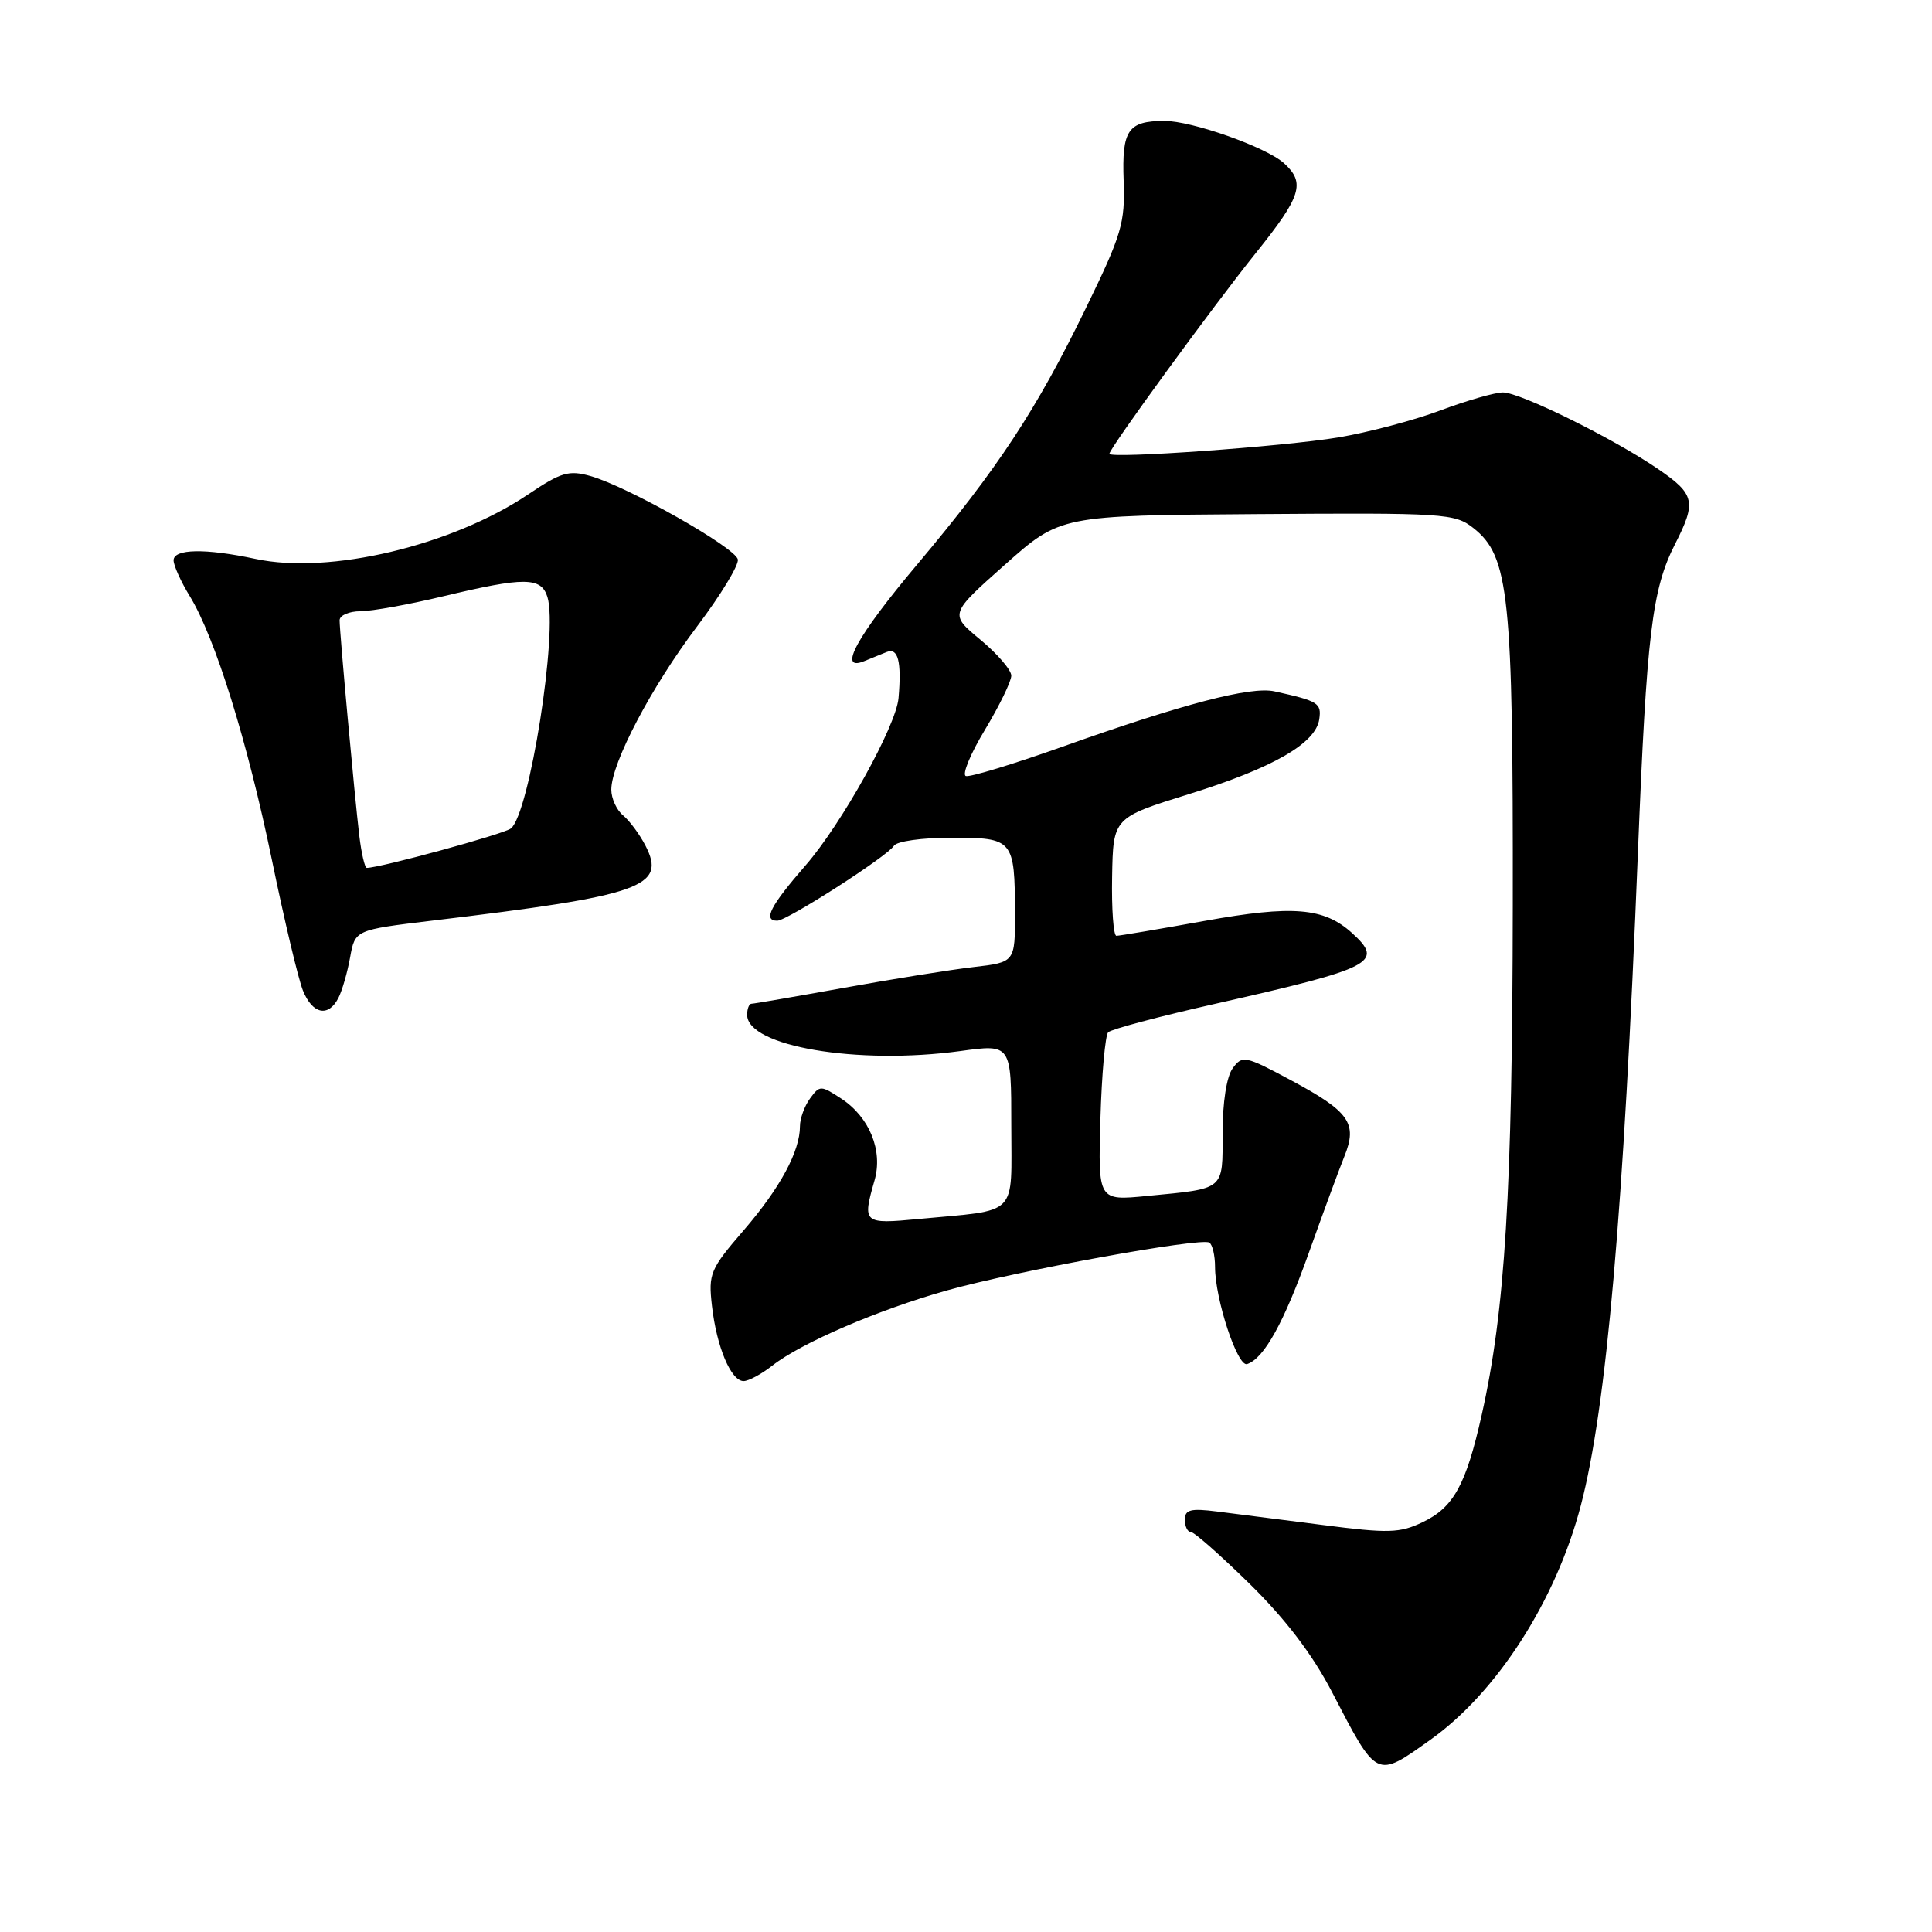 <?xml version="1.0" encoding="UTF-8" standalone="no"?>
<!DOCTYPE svg PUBLIC "-//W3C//DTD SVG 1.1//EN" "http://www.w3.org/Graphics/SVG/1.1/DTD/svg11.dtd" >
<svg xmlns="http://www.w3.org/2000/svg" xmlns:xlink="http://www.w3.org/1999/xlink" version="1.1" viewBox="0 0 256 256">
 <g >
 <path fill="currentColor"
d=" M 189.52 230.54 C 198.36 224.25 206.17 212.08 209.47 199.47 C 212.87 186.48 215.14 160.54 217.03 113.00 C 218.19 83.98 218.90 78.08 221.96 72.08 C 224.80 66.50 224.58 65.49 219.75 62.18 C 213.85 58.13 201.44 52.00 199.14 52.00 C 198.10 52.00 194.37 53.07 190.87 54.38 C 187.37 55.69 181.28 57.30 177.35 57.96 C 170.01 59.18 147.00 60.82 147.00 60.13 C 147.00 59.42 160.71 40.62 166.40 33.53 C 172.45 26.00 173.00 24.22 170.14 21.63 C 167.78 19.49 157.90 16.00 154.27 16.02 C 149.45 16.04 148.64 17.23 148.89 23.97 C 149.09 29.55 148.64 31.07 143.90 40.80 C 137.33 54.32 132.21 62.10 121.51 74.82 C 113.53 84.31 110.93 89.05 114.50 87.61 C 115.33 87.27 116.67 86.73 117.50 86.39 C 119.00 85.79 119.48 87.65 119.06 92.50 C 118.74 96.20 111.54 109.15 106.75 114.66 C 102.06 120.05 101.06 122.00 102.99 122.00 C 104.29 122.00 117.60 113.46 118.45 112.07 C 118.82 111.47 122.20 111.00 126.09 111.00 C 134.27 111.00 134.46 111.23 134.49 121.00 C 134.50 127.50 134.50 127.50 129.00 128.14 C 125.97 128.49 118.25 129.73 111.83 130.89 C 105.41 132.05 99.90 133.00 99.58 133.00 C 99.26 133.00 99.00 133.66 99.00 134.47 C 99.00 138.65 113.62 141.13 127.25 139.27 C 134.00 138.34 134.00 138.34 134.00 149.09 C 134.00 161.39 135.13 160.25 121.75 161.52 C 114.37 162.22 114.25 162.11 115.88 156.41 C 117.02 152.46 115.21 148.02 111.47 145.57 C 108.76 143.80 108.62 143.79 107.33 145.56 C 106.60 146.56 106.00 148.21 106.00 149.22 C 106.00 152.55 103.38 157.41 98.56 163.00 C 94.09 168.19 93.85 168.76 94.34 173.05 C 94.96 178.48 96.86 183.00 98.53 183.00 C 99.19 183.00 100.90 182.08 102.34 180.95 C 106.17 177.94 116.39 173.54 125.50 170.98 C 134.70 168.40 159.11 163.95 160.24 164.65 C 160.66 164.91 161.00 166.36 161.00 167.88 C 161.00 172.15 163.98 181.17 165.25 180.75 C 167.50 180.00 170.13 175.25 173.44 165.97 C 175.30 160.76 177.41 155.03 178.14 153.22 C 179.91 148.83 178.82 147.29 171.01 143.11 C 164.98 139.88 164.61 139.81 163.34 141.55 C 162.53 142.65 162.00 146.07 162.00 150.12 C 162.00 157.80 162.41 157.46 152.00 158.47 C 145.50 159.11 145.50 159.11 145.81 148.30 C 145.98 142.36 146.45 137.17 146.84 136.78 C 147.23 136.38 153.61 134.68 161.02 133.01 C 182.06 128.25 183.45 127.53 179.14 123.62 C 175.42 120.26 171.31 119.92 159.65 122.02 C 153.60 123.11 148.33 124.00 147.93 124.00 C 147.54 124.00 147.28 120.48 147.36 116.17 C 147.50 108.35 147.50 108.35 157.52 105.23 C 168.68 101.76 174.35 98.50 174.81 95.30 C 175.12 93.16 174.68 92.89 168.88 91.61 C 165.74 90.91 156.69 93.28 140.73 98.96 C 134.25 101.26 128.52 103.00 127.98 102.83 C 127.45 102.65 128.58 99.89 130.51 96.70 C 132.43 93.51 134.00 90.28 134.00 89.53 C 134.00 88.78 132.16 86.63 129.90 84.76 C 125.80 81.36 125.80 81.36 133.15 74.83 C 140.50 68.30 140.50 68.30 166.57 68.12 C 191.39 67.94 192.77 68.03 195.22 69.96 C 199.97 73.69 200.50 78.83 200.45 120.00 C 200.40 157.90 199.44 173.67 196.33 187.50 C 194.25 196.76 192.60 199.75 188.50 201.70 C 185.47 203.15 183.97 203.19 175.29 202.07 C 169.91 201.38 163.59 200.57 161.25 200.28 C 157.77 199.84 157.00 200.03 157.00 201.37 C 157.00 202.27 157.36 203.00 157.80 203.00 C 158.24 203.00 161.76 206.11 165.62 209.90 C 170.34 214.54 173.90 219.22 176.47 224.15 C 182.51 235.78 182.29 235.68 189.52 230.54 Z  M 44.83 132.25 C 45.33 131.29 46.03 128.86 46.39 126.86 C 47.05 123.22 47.05 123.22 57.27 121.99 C 85.13 118.66 88.35 117.52 85.52 112.04 C 84.76 110.56 83.43 108.77 82.57 108.05 C 81.70 107.34 81.00 105.80 81.00 104.63 C 81.00 101.12 86.33 90.99 92.37 83.00 C 95.48 78.88 97.91 74.88 97.77 74.13 C 97.46 72.56 83.17 64.47 78.24 63.08 C 75.38 62.27 74.35 62.57 70.00 65.50 C 59.87 72.31 43.64 76.16 33.87 74.06 C 27.22 72.64 23.00 72.71 23.00 74.25 C 23.01 74.94 23.97 77.08 25.15 79.00 C 28.52 84.52 32.79 98.24 36.04 114.00 C 37.68 121.97 39.53 129.74 40.14 131.25 C 41.40 134.38 43.50 134.83 44.83 132.25 Z  M 47.61 110.75 C 46.99 105.57 45.00 83.85 45.00 82.19 C 45.00 81.54 46.24 81.00 47.75 80.99 C 49.26 80.99 54.24 80.09 58.81 78.99 C 69.48 76.44 71.69 76.45 72.53 79.08 C 73.97 83.63 70.15 107.87 67.69 109.78 C 66.73 110.53 50.36 115.00 48.60 115.00 C 48.34 115.00 47.89 113.09 47.61 110.75 Z "/>
</g>
</svg>